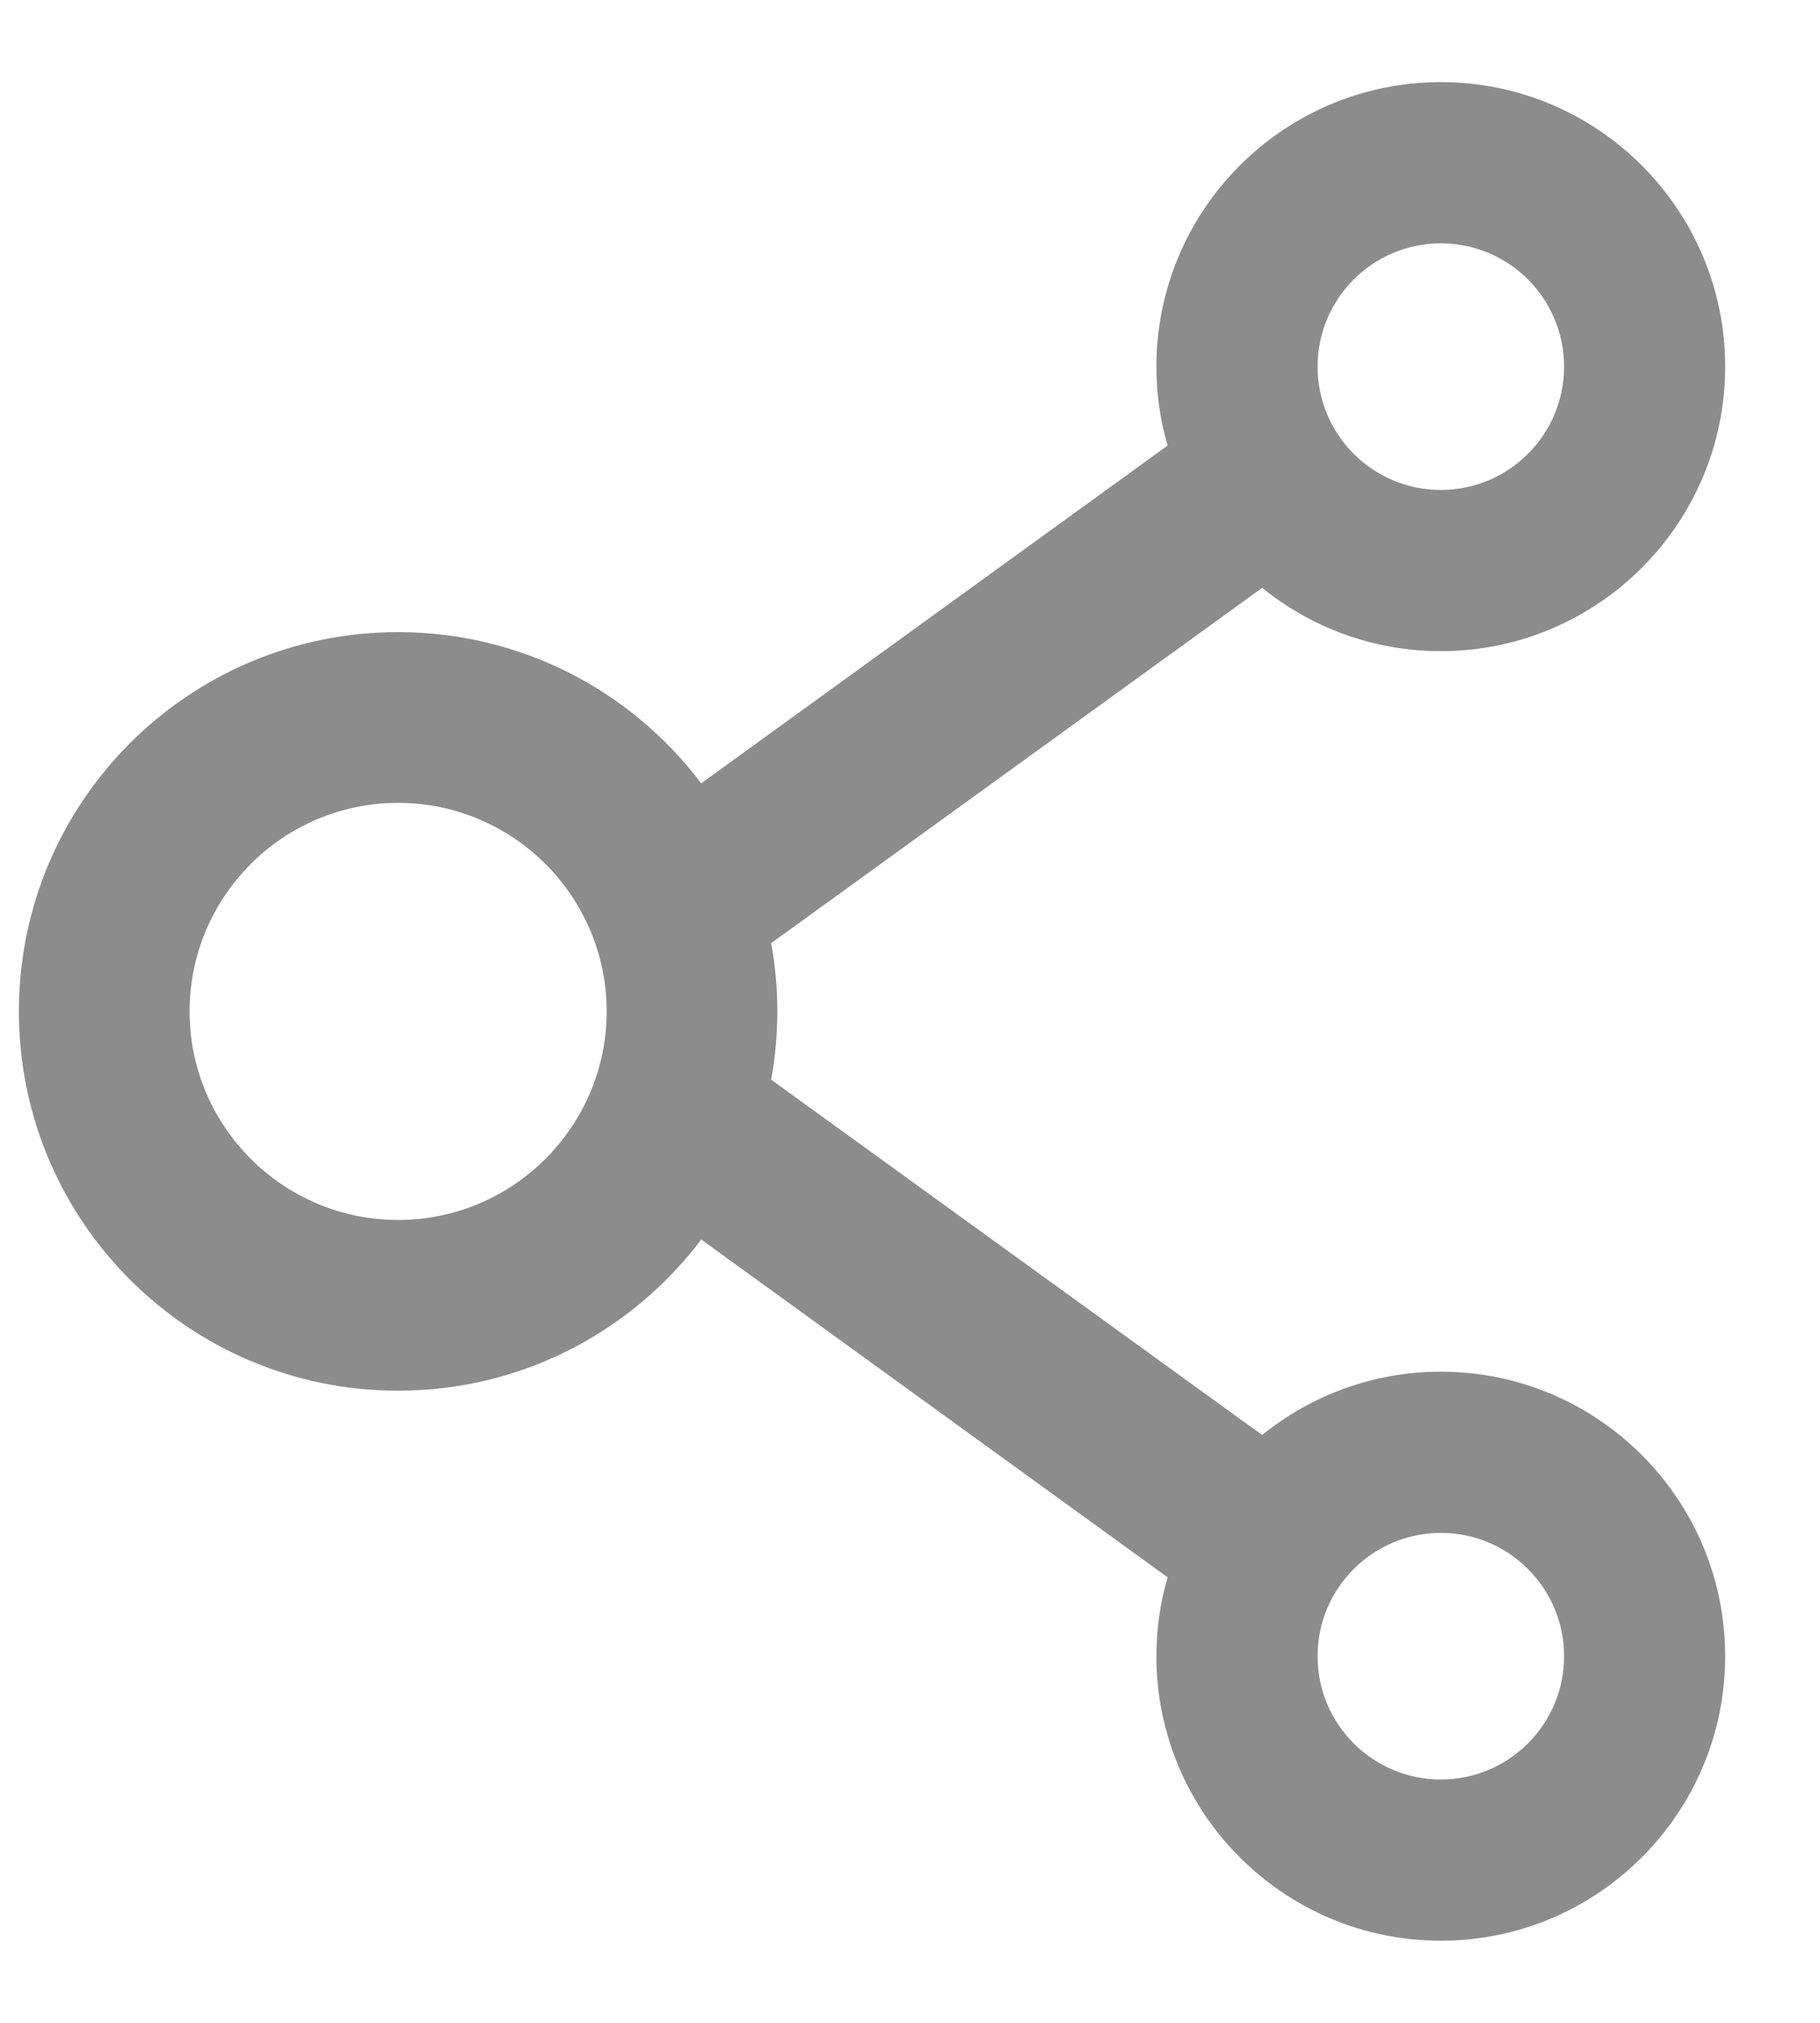 <svg width="18" height="20" viewBox="0 0 18 20" fill="none" xmlns="http://www.w3.org/2000/svg">
<path d="M14.25 13.562C13.582 13.562 12.966 13.797 12.483 14.188L7.627 10.675C7.708 10.229 7.708 9.771 7.627 9.325L12.483 5.812C12.966 6.203 13.582 6.438 14.25 6.438C15.802 6.438 17.062 5.177 17.062 3.625C17.062 2.073 15.802 0.812 14.25 0.812C12.698 0.812 11.437 2.073 11.437 3.625C11.437 3.897 11.475 4.157 11.548 4.405L6.935 7.745C6.251 6.838 5.163 6.25 3.937 6.25C1.866 6.25 0.187 7.928 0.187 10C0.187 12.072 1.866 13.75 3.937 13.75C5.163 13.75 6.251 13.162 6.935 12.255L11.548 15.595C11.475 15.843 11.437 16.105 11.437 16.375C11.437 17.927 12.698 19.188 14.25 19.188C15.802 19.188 17.062 17.927 17.062 16.375C17.062 14.823 15.802 13.562 14.25 13.562ZM14.25 2.406C14.923 2.406 15.469 2.952 15.469 3.625C15.469 4.298 14.923 4.844 14.25 4.844C13.577 4.844 13.031 4.298 13.031 3.625C13.031 2.952 13.577 2.406 14.25 2.406ZM3.937 12.062C2.801 12.062 1.875 11.137 1.875 10C1.875 8.863 2.801 7.938 3.937 7.938C5.074 7.938 6 8.863 6 10C6 11.137 5.074 12.062 3.937 12.062ZM14.25 17.594C13.577 17.594 13.031 17.048 13.031 16.375C13.031 15.702 13.577 15.156 14.25 15.156C14.923 15.156 15.469 15.702 15.469 16.375C15.469 17.048 14.923 17.594 14.25 17.594Z" fill="#8C8C8C"/>
</svg>
